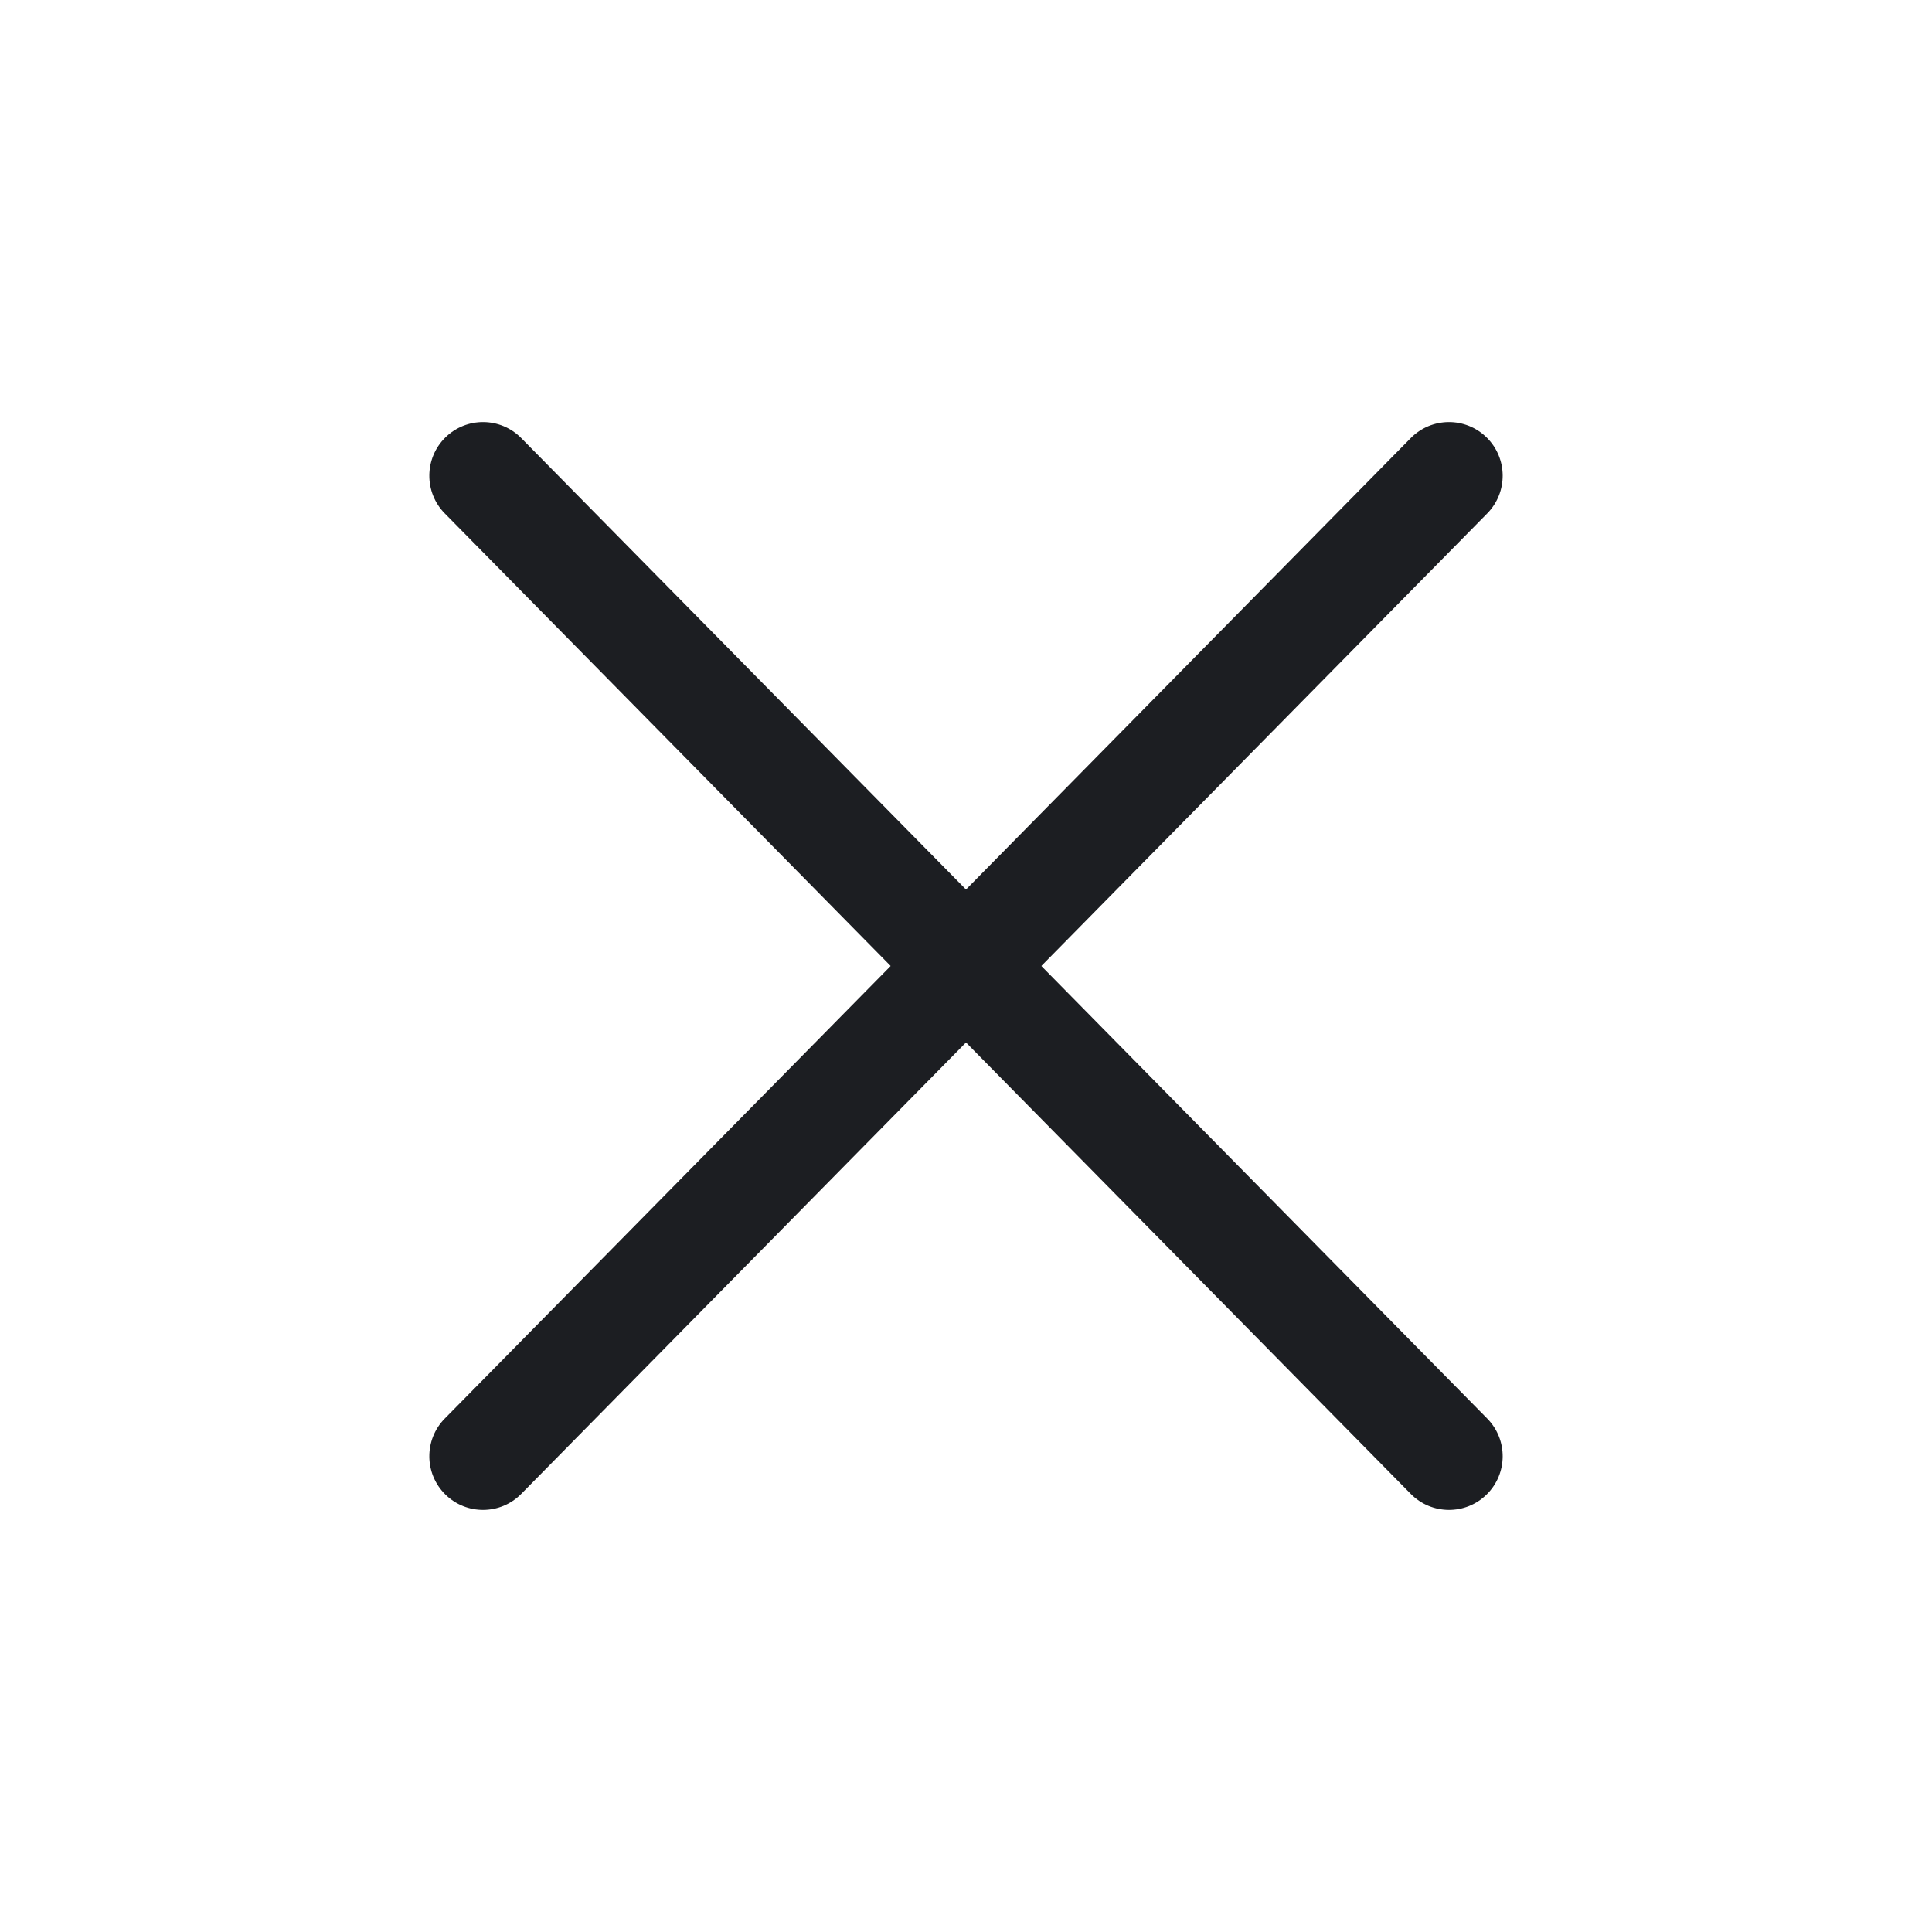 <svg width="72" height="72" viewBox="0 0 72 72" fill="none" xmlns="http://www.w3.org/2000/svg">
<path fill-rule="evenodd" clip-rule="evenodd" d="M55.404 16.305C56.191 17.08 56.2 18.346 55.425 19.133L19.425 55.673C18.649 56.46 17.383 56.47 16.596 55.694C15.809 54.919 15.8 53.653 16.575 52.866L52.575 16.326C53.35 15.539 54.617 15.53 55.404 16.305Z" fill="#1C1E22"/>
<path fill-rule="evenodd" clip-rule="evenodd" d="M16.596 16.305C17.383 15.53 18.649 15.539 19.425 16.326L55.425 52.866C56.2 53.653 56.191 54.919 55.404 55.694C54.617 56.47 53.35 56.46 52.575 55.673L16.575 19.133C15.8 18.346 15.809 17.08 16.596 16.305Z" fill="#1C1E22"/>
</svg>
